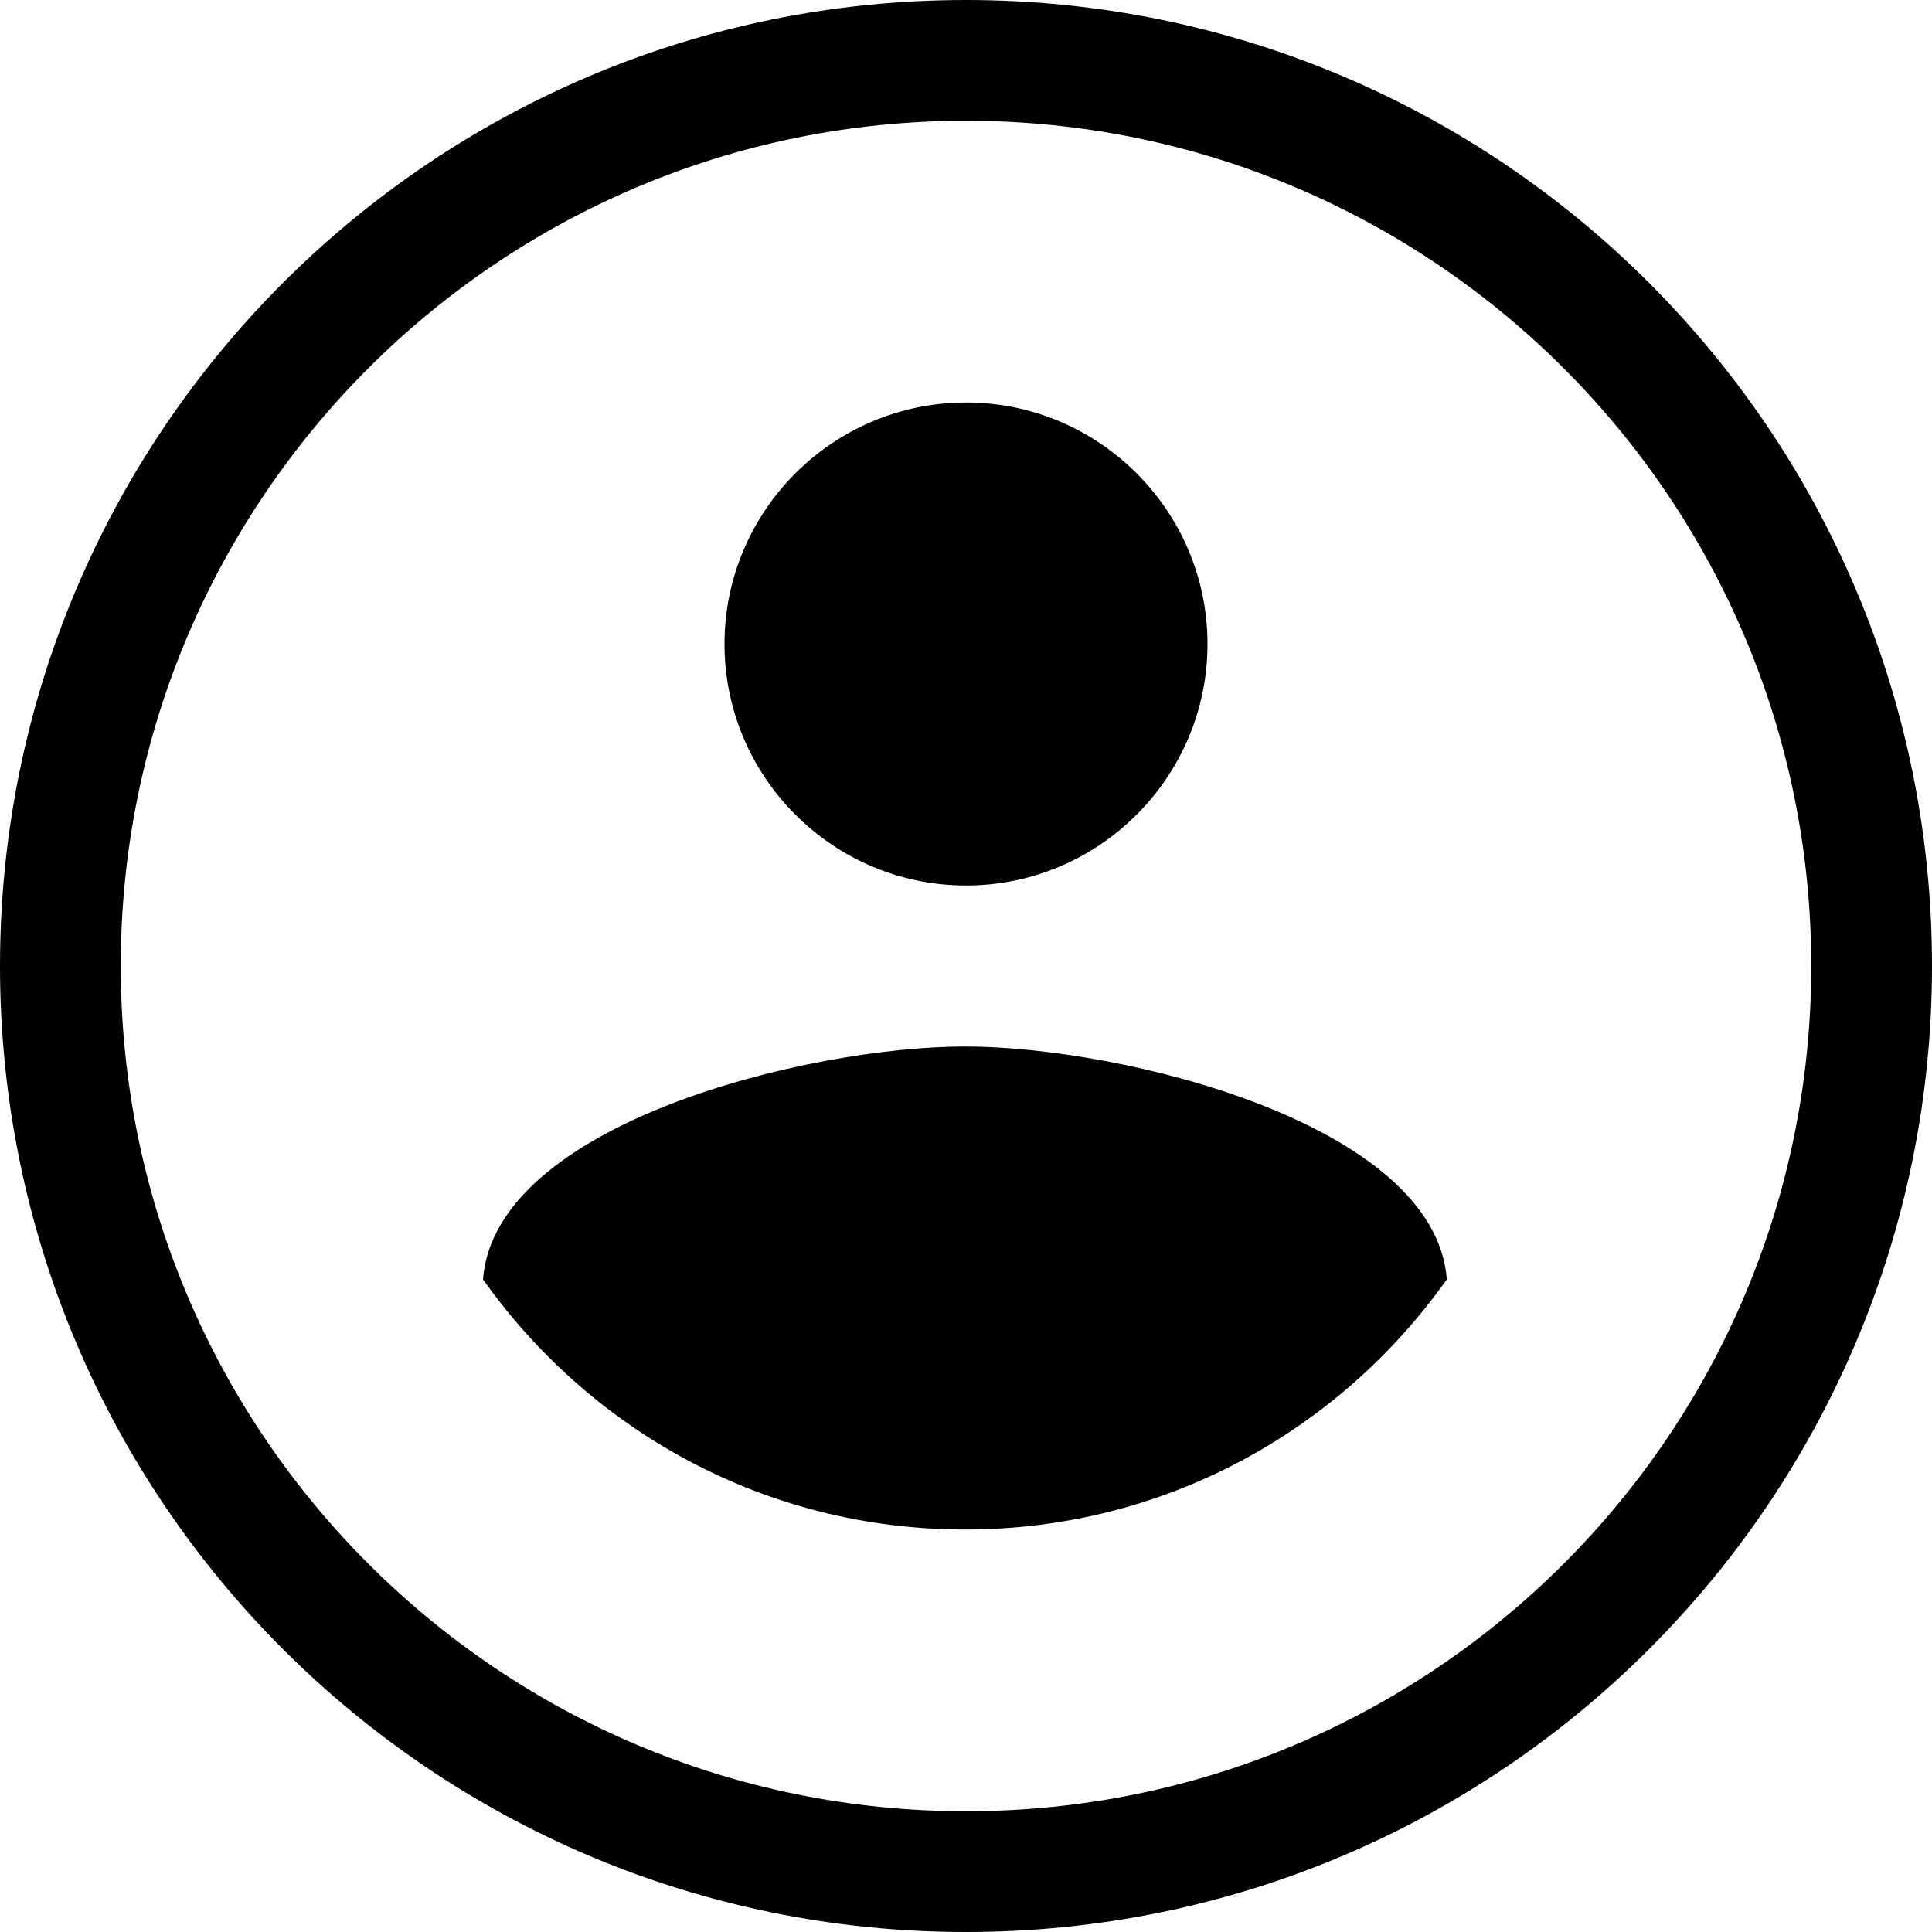 <svg width="24" height="24" viewBox="0 0 24 24" xmlns="http://www.w3.org/2000/svg">
  <g fill-rule="evenodd" stroke="none">
    <path d="M1.5 12c0 5.8 4.7 10.5 10.5 10.5S22.5 17.8 22.5 12 17.8 1.5 12 1.5 1.5 6.2 1.5 12zM0 12C0 5.373 5.37 0 12 0c6.627 0 12 5.37 12 12 0 6.627-5.37 12-12 12-6.627 0-12-5.37-12-12z"/>
    <path d="M12 5c1.653 0 3 1.347 3 3s-1.347 3-3 3-3-1.347-3-3 1.347-3 3-3zm-.013 14C9.507 19 7.333 17.773 6 15.893 6.147 13.96 10.027 13 11.987 13s5.84.96 5.986 2.893C16.64 17.773 14.467 19 11.987 19z"/>
  </g>
</svg>
